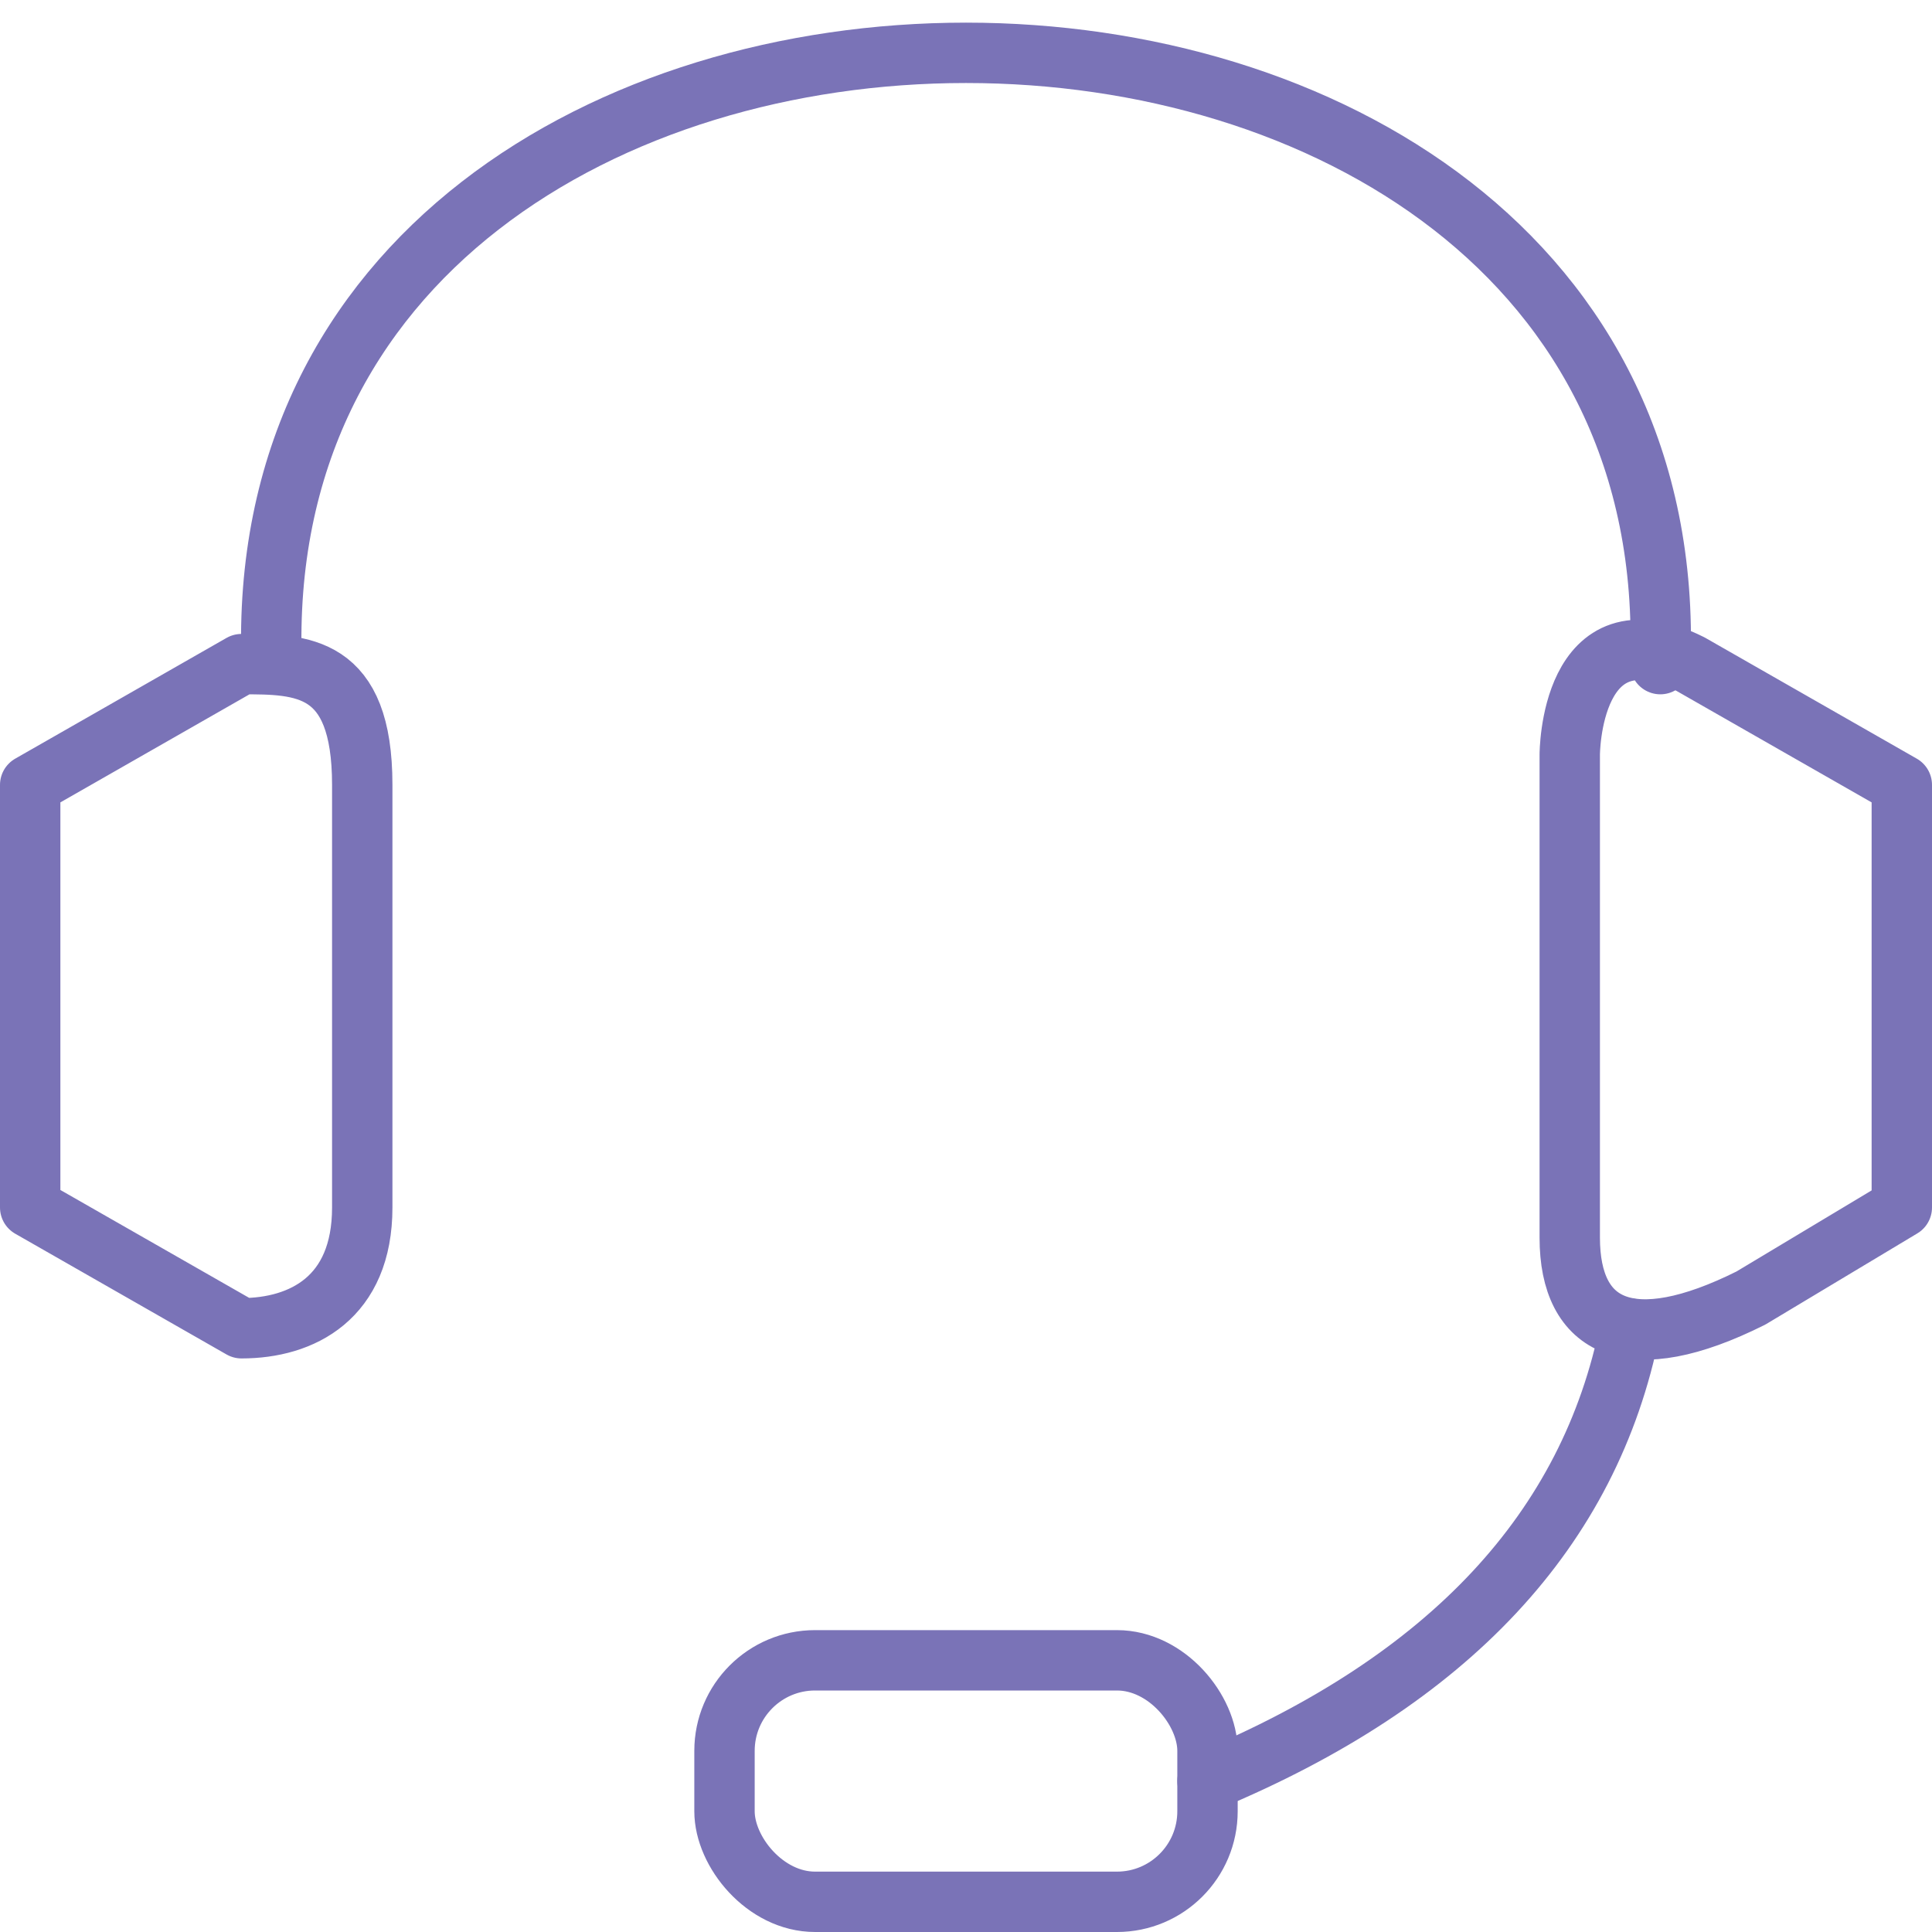 <?xml version="1.0" encoding="UTF-8"?>
<svg width="32" height="32" xmlns="http://www.w3.org/2000/svg" id="i-call-center" class="icons-item" viewBox="0 0 32 32" fill="none" stroke-linecap="round" stroke-linejoin="round">
     <g stroke="#7a73b7">
        <path d="M4.5,11 C4,-2.5 28,-2.5 27.5,11 , M27,22 Q26,27 20,29.5 , 
        M0.5,20 L0.5,13 4,11 C5,11 6,11 6,13 L6,20 C6,21.5 5,22 4,22 Z
        M31.5,13 L31.5,20 29,21.5 C27,22.5 26,22 26,20.5 , L26,12.5 C26,12.5 26,10 28,11 Z"></path>
        <rect x="12" y="27.5" width="8" height="4" rx="1.5" ry="1.5"/>
    </g>
</svg>